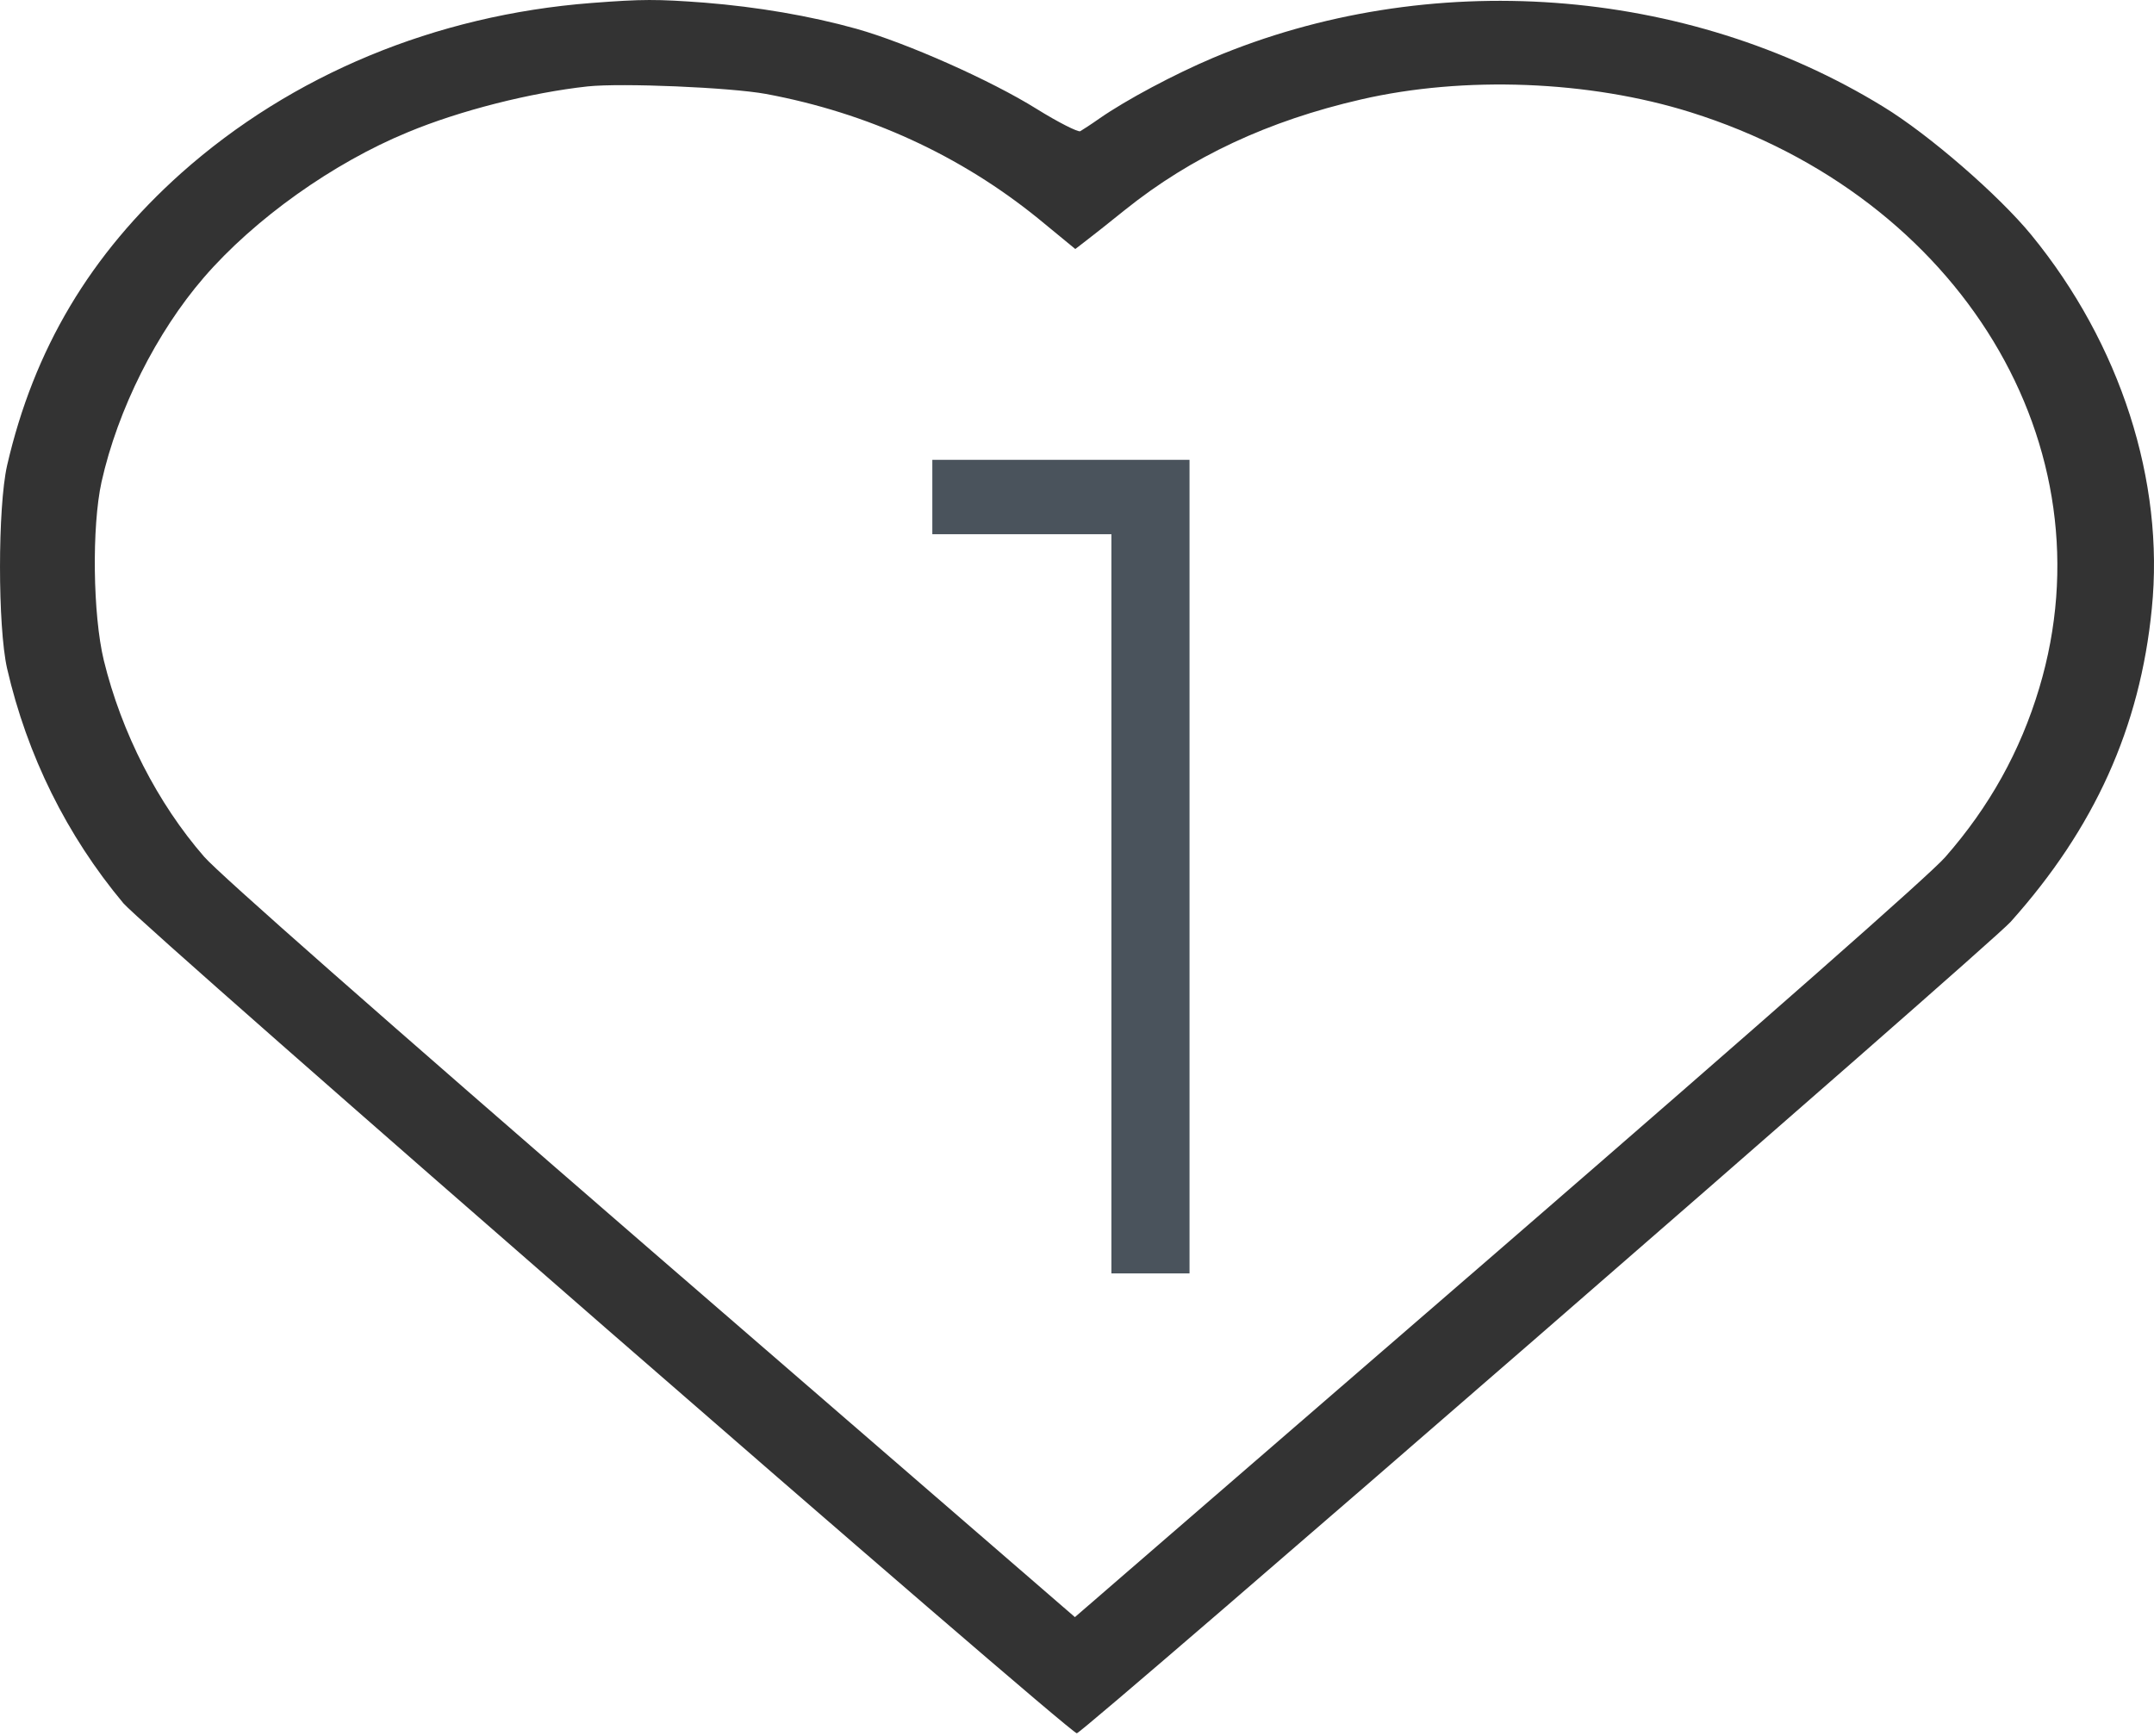 <svg width="67" height="54" viewBox="0 0 67 54" fill="none" xmlns="http://www.w3.org/2000/svg">
<path d="M18.396 0.093C13.544 0.469 9.079 2.322 5.637 5.385C2.805 7.919 1.054 10.86 0.22 14.483C-0.073 15.785 -0.073 19.489 0.22 20.792C0.843 23.499 2.077 25.992 3.839 28.099C4.473 28.852 33.259 53.917 33.494 53.917C33.682 53.917 61.868 29.422 62.538 28.679C65.146 25.768 66.568 22.634 66.932 18.93C67.332 14.971 65.957 10.697 63.184 7.308C62.174 6.077 60.012 4.194 58.578 3.319C52.445 -0.446 44.432 -1.026 37.724 1.803C36.525 2.311 35.033 3.105 34.199 3.685C33.94 3.868 33.67 4.041 33.6 4.082C33.529 4.113 32.918 3.807 32.248 3.39C30.815 2.495 28.195 1.334 26.644 0.897C25.187 0.49 23.554 0.215 21.921 0.083C20.417 -0.029 19.994 -0.029 18.396 0.093ZM23.824 2.922C26.997 3.512 29.875 4.835 32.295 6.799L33.447 7.746L33.764 7.502C33.94 7.369 34.493 6.932 34.998 6.525C37.054 4.876 39.451 3.757 42.329 3.095C45.548 2.352 49.438 2.505 52.586 3.492C60.987 6.128 65.687 13.882 63.431 21.403C62.843 23.367 61.88 25.097 60.505 26.664C60.047 27.193 54.913 31.712 46.606 38.907L33.435 50.304L20.264 38.907C11.805 31.579 6.835 27.203 6.353 26.654C4.908 24.995 3.78 22.797 3.228 20.538C2.887 19.123 2.852 16.386 3.158 14.992C3.663 12.732 4.873 10.331 6.342 8.631C7.916 6.809 10.36 5.069 12.686 4.113C14.296 3.441 16.505 2.881 18.279 2.688C19.336 2.576 22.708 2.719 23.824 2.922Z" fill="black" fill-opacity="0.8"/>
<path d="M37 14.304V39.612H34.57V16.618H29V14.304H37Z" fill="#4A535C"/>
</svg>
